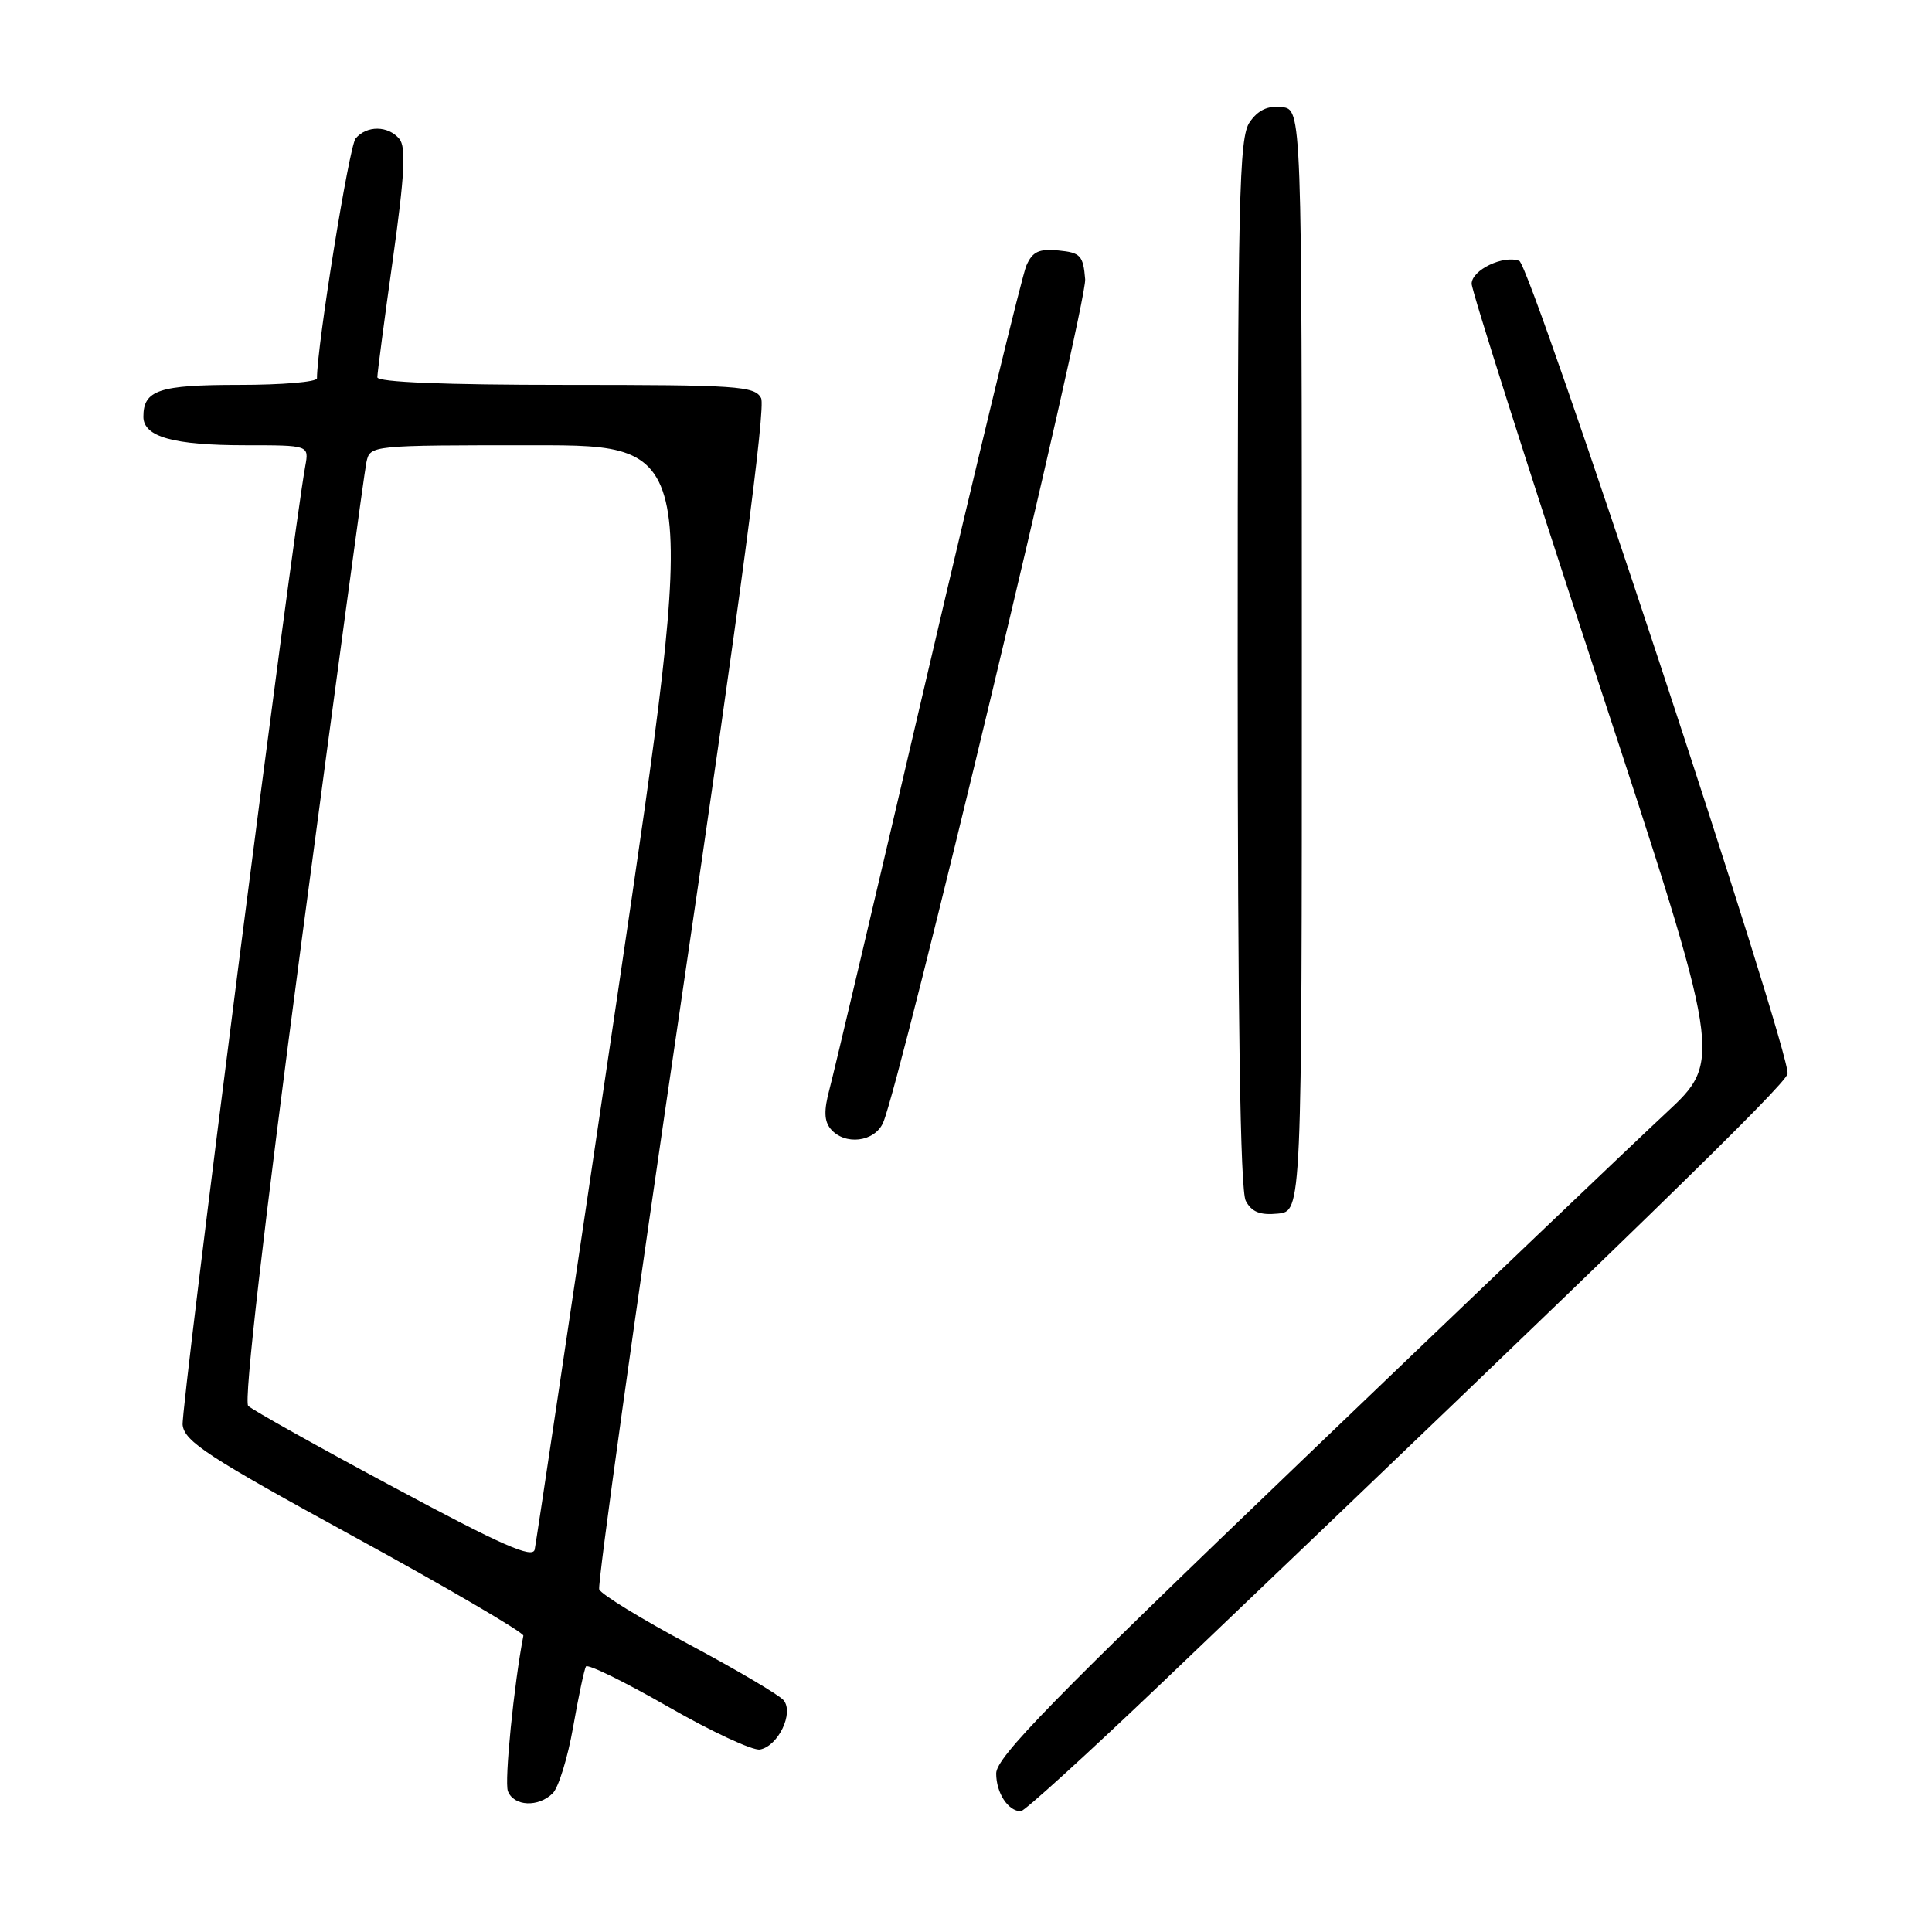 <?xml version="1.0" encoding="UTF-8" standalone="no"?>
<!DOCTYPE svg PUBLIC "-//W3C//DTD SVG 1.1//EN" "http://www.w3.org/Graphics/SVG/1.1/DTD/svg11.dtd" >
<svg xmlns="http://www.w3.org/2000/svg" xmlns:xlink="http://www.w3.org/1999/xlink" version="1.1" viewBox="0 0 256 256">
 <g >
 <path fill="currentColor"
d=" M 153.82 223.12 C 216.55 163.23 236.54 143.77 236.86 142.29 C 237.40 139.80 202.86 35.16 201.31 34.57 C 199.21 33.76 195.00 35.78 195.00 37.60 C 195.00 38.50 202.48 62.03 211.63 89.87 C 228.26 140.50 228.26 140.50 220.73 147.50 C 216.59 151.35 194.93 172.02 172.60 193.44 C 139.41 225.26 132.00 232.85 132.00 234.99 C 132.00 237.57 133.58 240.00 135.27 240.00 C 135.74 240.00 144.09 232.40 153.82 223.12 Z  M 73.25 237.61 C 74.01 236.84 75.23 232.90 75.94 228.86 C 76.65 224.81 77.42 221.19 77.64 220.82 C 77.86 220.44 82.75 222.84 88.51 226.14 C 94.27 229.45 99.76 232.00 100.71 231.82 C 103.13 231.35 105.22 226.97 103.83 225.29 C 103.24 224.59 97.61 221.26 91.31 217.90 C 85.01 214.54 79.65 211.25 79.40 210.60 C 79.15 209.95 84.08 174.56 90.36 131.96 C 98.13 79.25 101.48 53.94 100.85 52.75 C 100.01 51.15 97.72 51.00 74.96 51.00 C 58.86 51.00 50.00 50.64 50.00 49.99 C 50.00 49.44 50.92 42.42 52.05 34.40 C 53.62 23.18 53.82 19.49 52.92 18.41 C 51.44 16.62 48.58 16.60 47.12 18.35 C 46.26 19.39 42.00 45.82 42.00 50.13 C 42.00 50.61 37.37 51.00 31.70 51.00 C 21.06 51.00 19.00 51.68 19.00 55.22 C 19.00 57.89 22.99 59.00 32.54 59.00 C 40.95 59.00 40.95 59.00 40.45 61.75 C 38.70 71.42 23.95 186.74 24.20 188.81 C 24.46 191.02 27.52 193.02 47.00 203.67 C 59.38 210.44 69.43 216.33 69.35 216.74 C 68.11 223.08 66.81 236.07 67.30 237.34 C 68.08 239.36 71.35 239.51 73.25 237.61 Z  M 172.50 87.50 C 172.50 14.50 172.50 14.50 169.85 14.19 C 167.99 13.98 166.71 14.57 165.60 16.17 C 164.17 18.20 164.00 25.90 164.00 87.79 C 164.00 134.98 164.34 157.77 165.07 159.12 C 165.86 160.60 166.96 161.04 169.32 160.81 C 172.50 160.50 172.50 160.50 172.50 87.50 Z  M 117.02 148.75 C 119.33 143.45 144.05 40.22 143.79 37.00 C 143.53 33.86 143.17 33.47 140.26 33.19 C 137.66 32.94 136.81 33.34 136.00 35.19 C 135.44 36.46 129.57 60.67 122.96 89.00 C 116.35 117.33 110.48 142.22 109.91 144.33 C 109.16 147.13 109.20 148.53 110.06 149.58 C 111.92 151.81 115.90 151.34 117.02 148.75 Z  M 52.17 197.07 C 42.09 191.67 33.41 186.81 32.89 186.29 C 32.29 185.69 34.90 162.95 40.00 124.42 C 44.44 90.91 48.28 62.49 48.55 61.25 C 49.04 59.00 49.04 59.00 70.81 59.00 C 92.58 59.00 92.58 59.00 81.89 131.36 C 76.01 171.16 71.04 204.44 70.85 205.32 C 70.58 206.56 66.51 204.77 52.17 197.07 Z "/>
</g>
</svg>